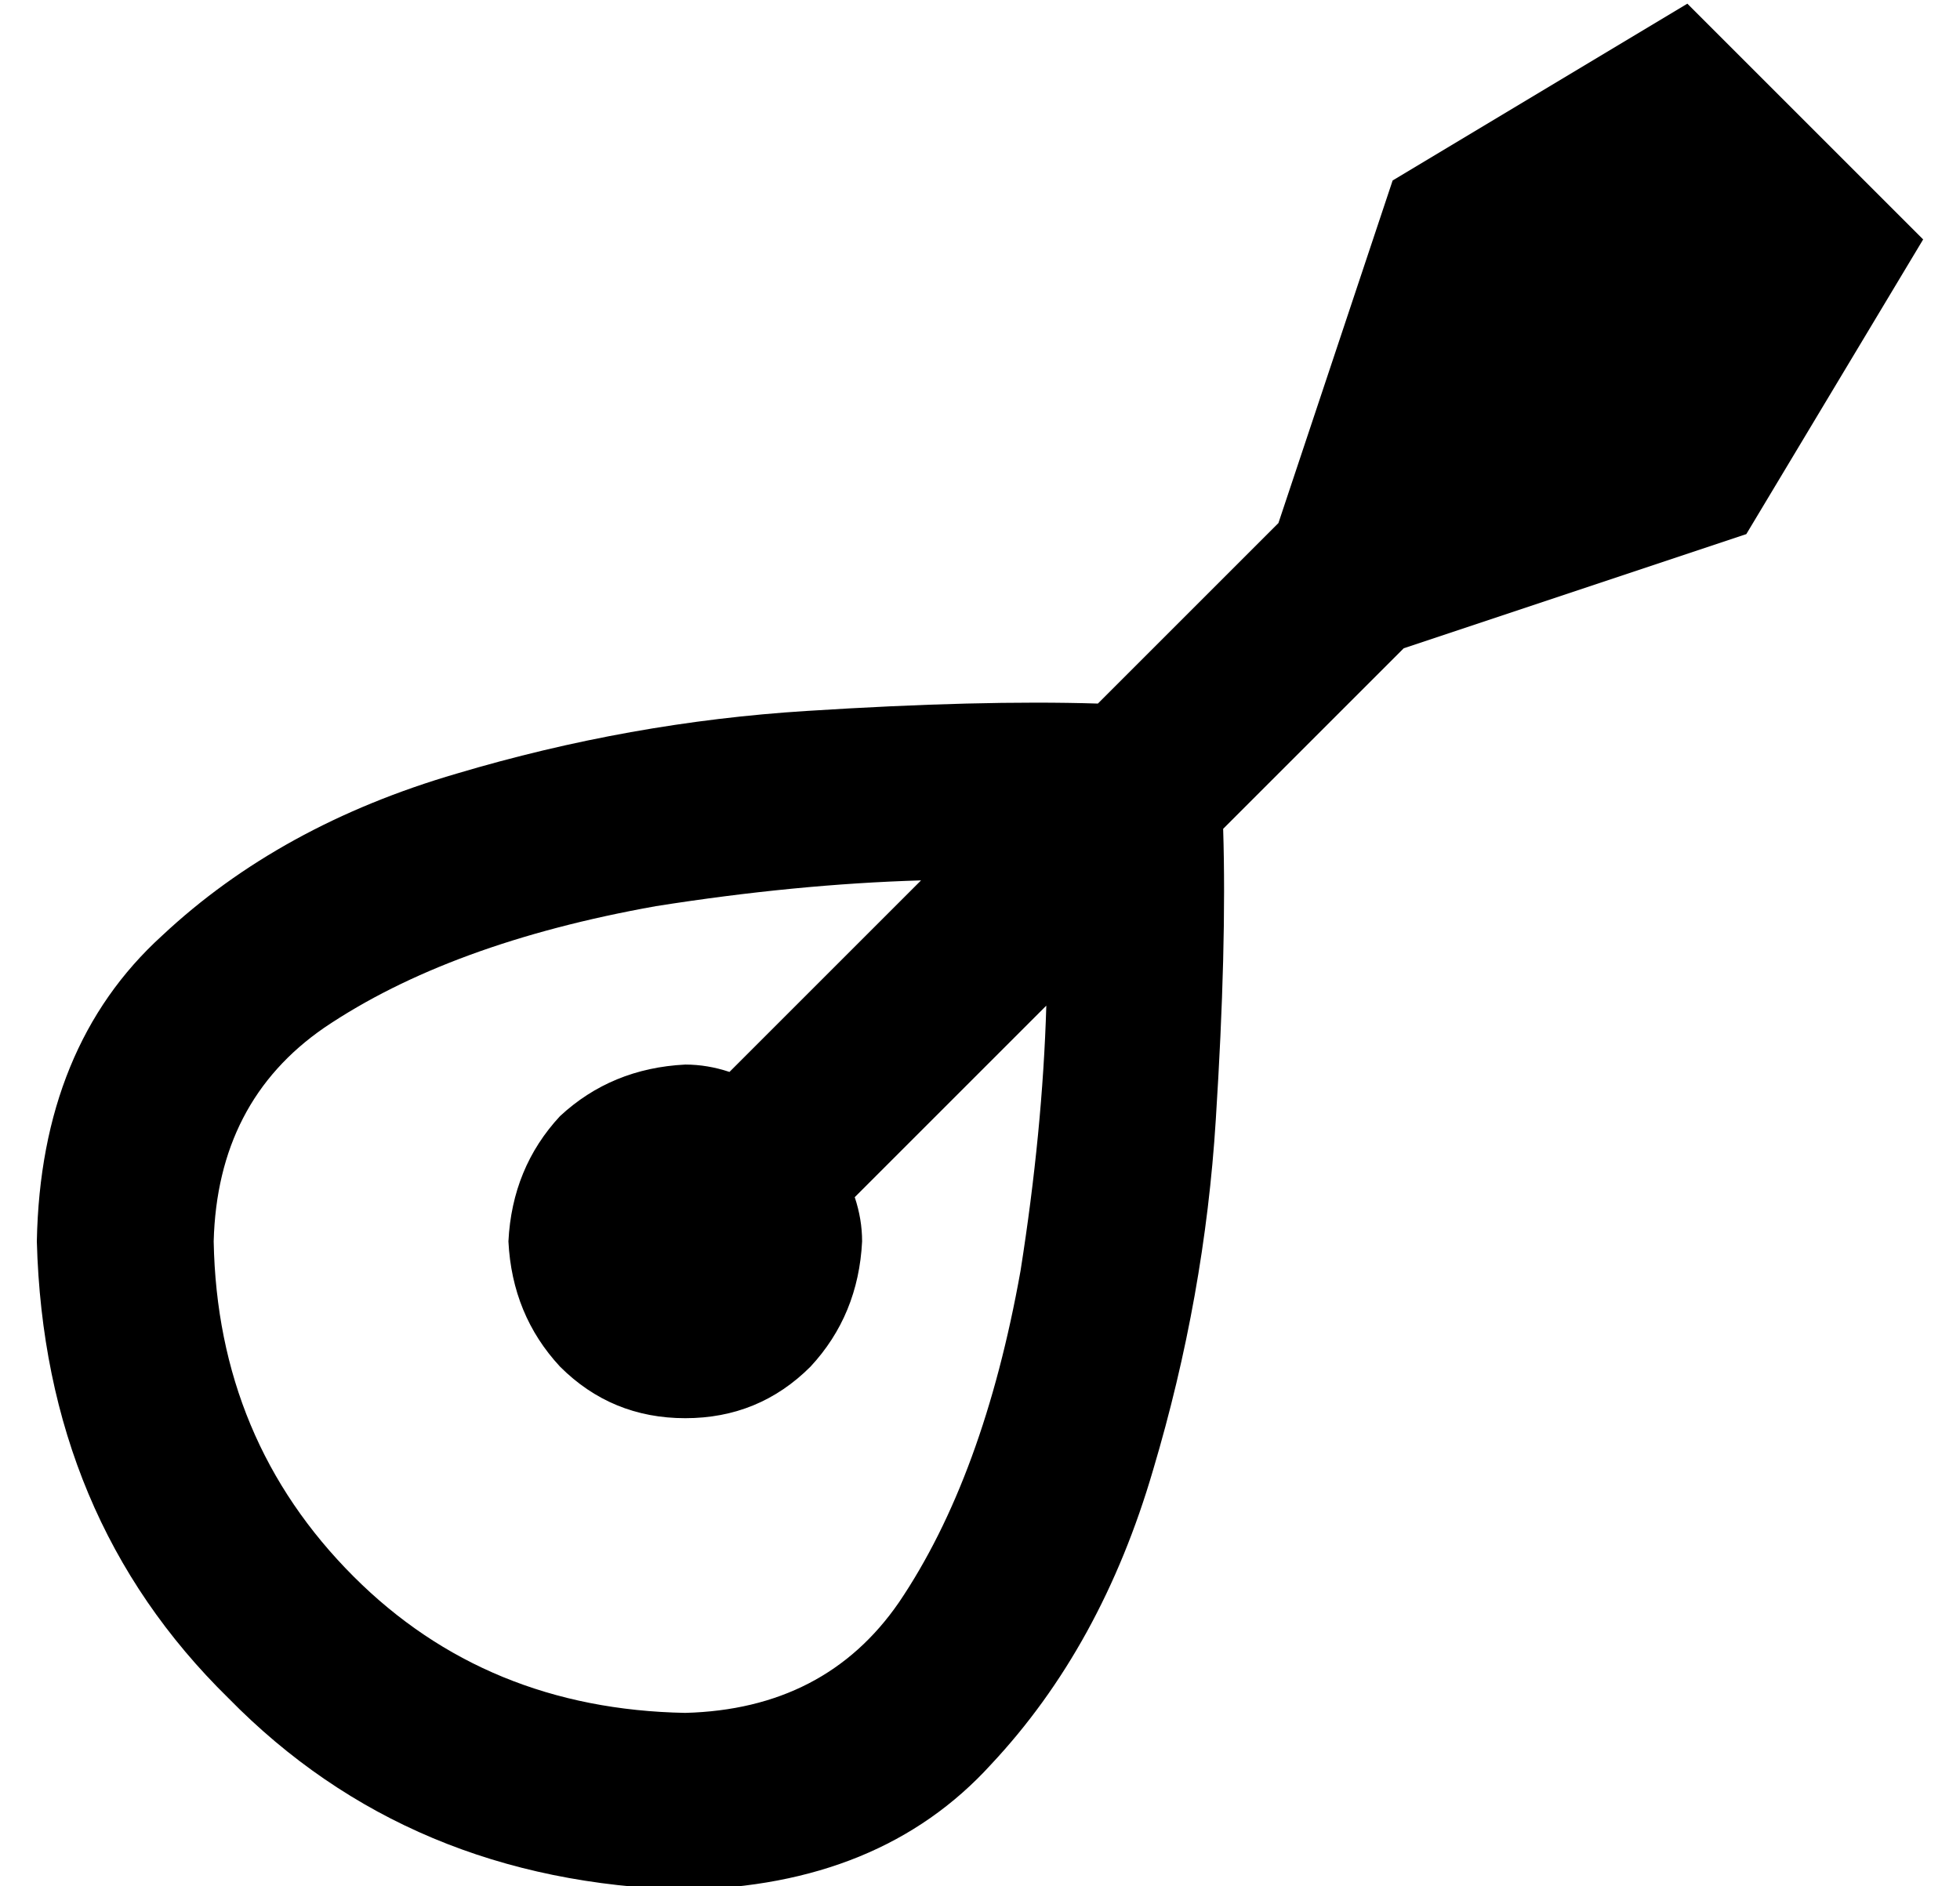 <?xml version="1.0" standalone="no"?>
<!DOCTYPE svg PUBLIC "-//W3C//DTD SVG 1.1//EN" "http://www.w3.org/Graphics/SVG/1.1/DTD/svg11.dtd" >
<svg xmlns="http://www.w3.org/2000/svg" xmlns:xlink="http://www.w3.org/1999/xlink" version="1.1" viewBox="-10 -40 532 512">
   <path fill="currentColor"
d="M448 -39l-80 48l80 -48l-80 48l-31 93v0l-49 49v0q-32 -1 -79 2q-48 3 -95 17q-48 14 -80 44q-33 30 -34 83q2 75 52 124q49 50 124 52q53 -1 83 -34q30 -32 44 -80q14 -47 17 -95q3 -47 2 -79l49 -49v0l93 -31v0l48 -80v0l-64 -64v0zM168 206q38 -6 72 -7l-52 52v0
q-6 -2 -12 -2q-20 1 -34 14q-13 14 -14 34q1 20 14 34q14 14 34 14t34 -14q13 -14 14 -34q0 -6 -2 -12l52 -52v0q-1 34 -7 72q-10 56 -33 90q-20 29 -58 30q-54 -1 -90 -37q-37 -37 -38 -91q1 -38 30 -58q34 -23 90 -33v0z" />
</svg>

